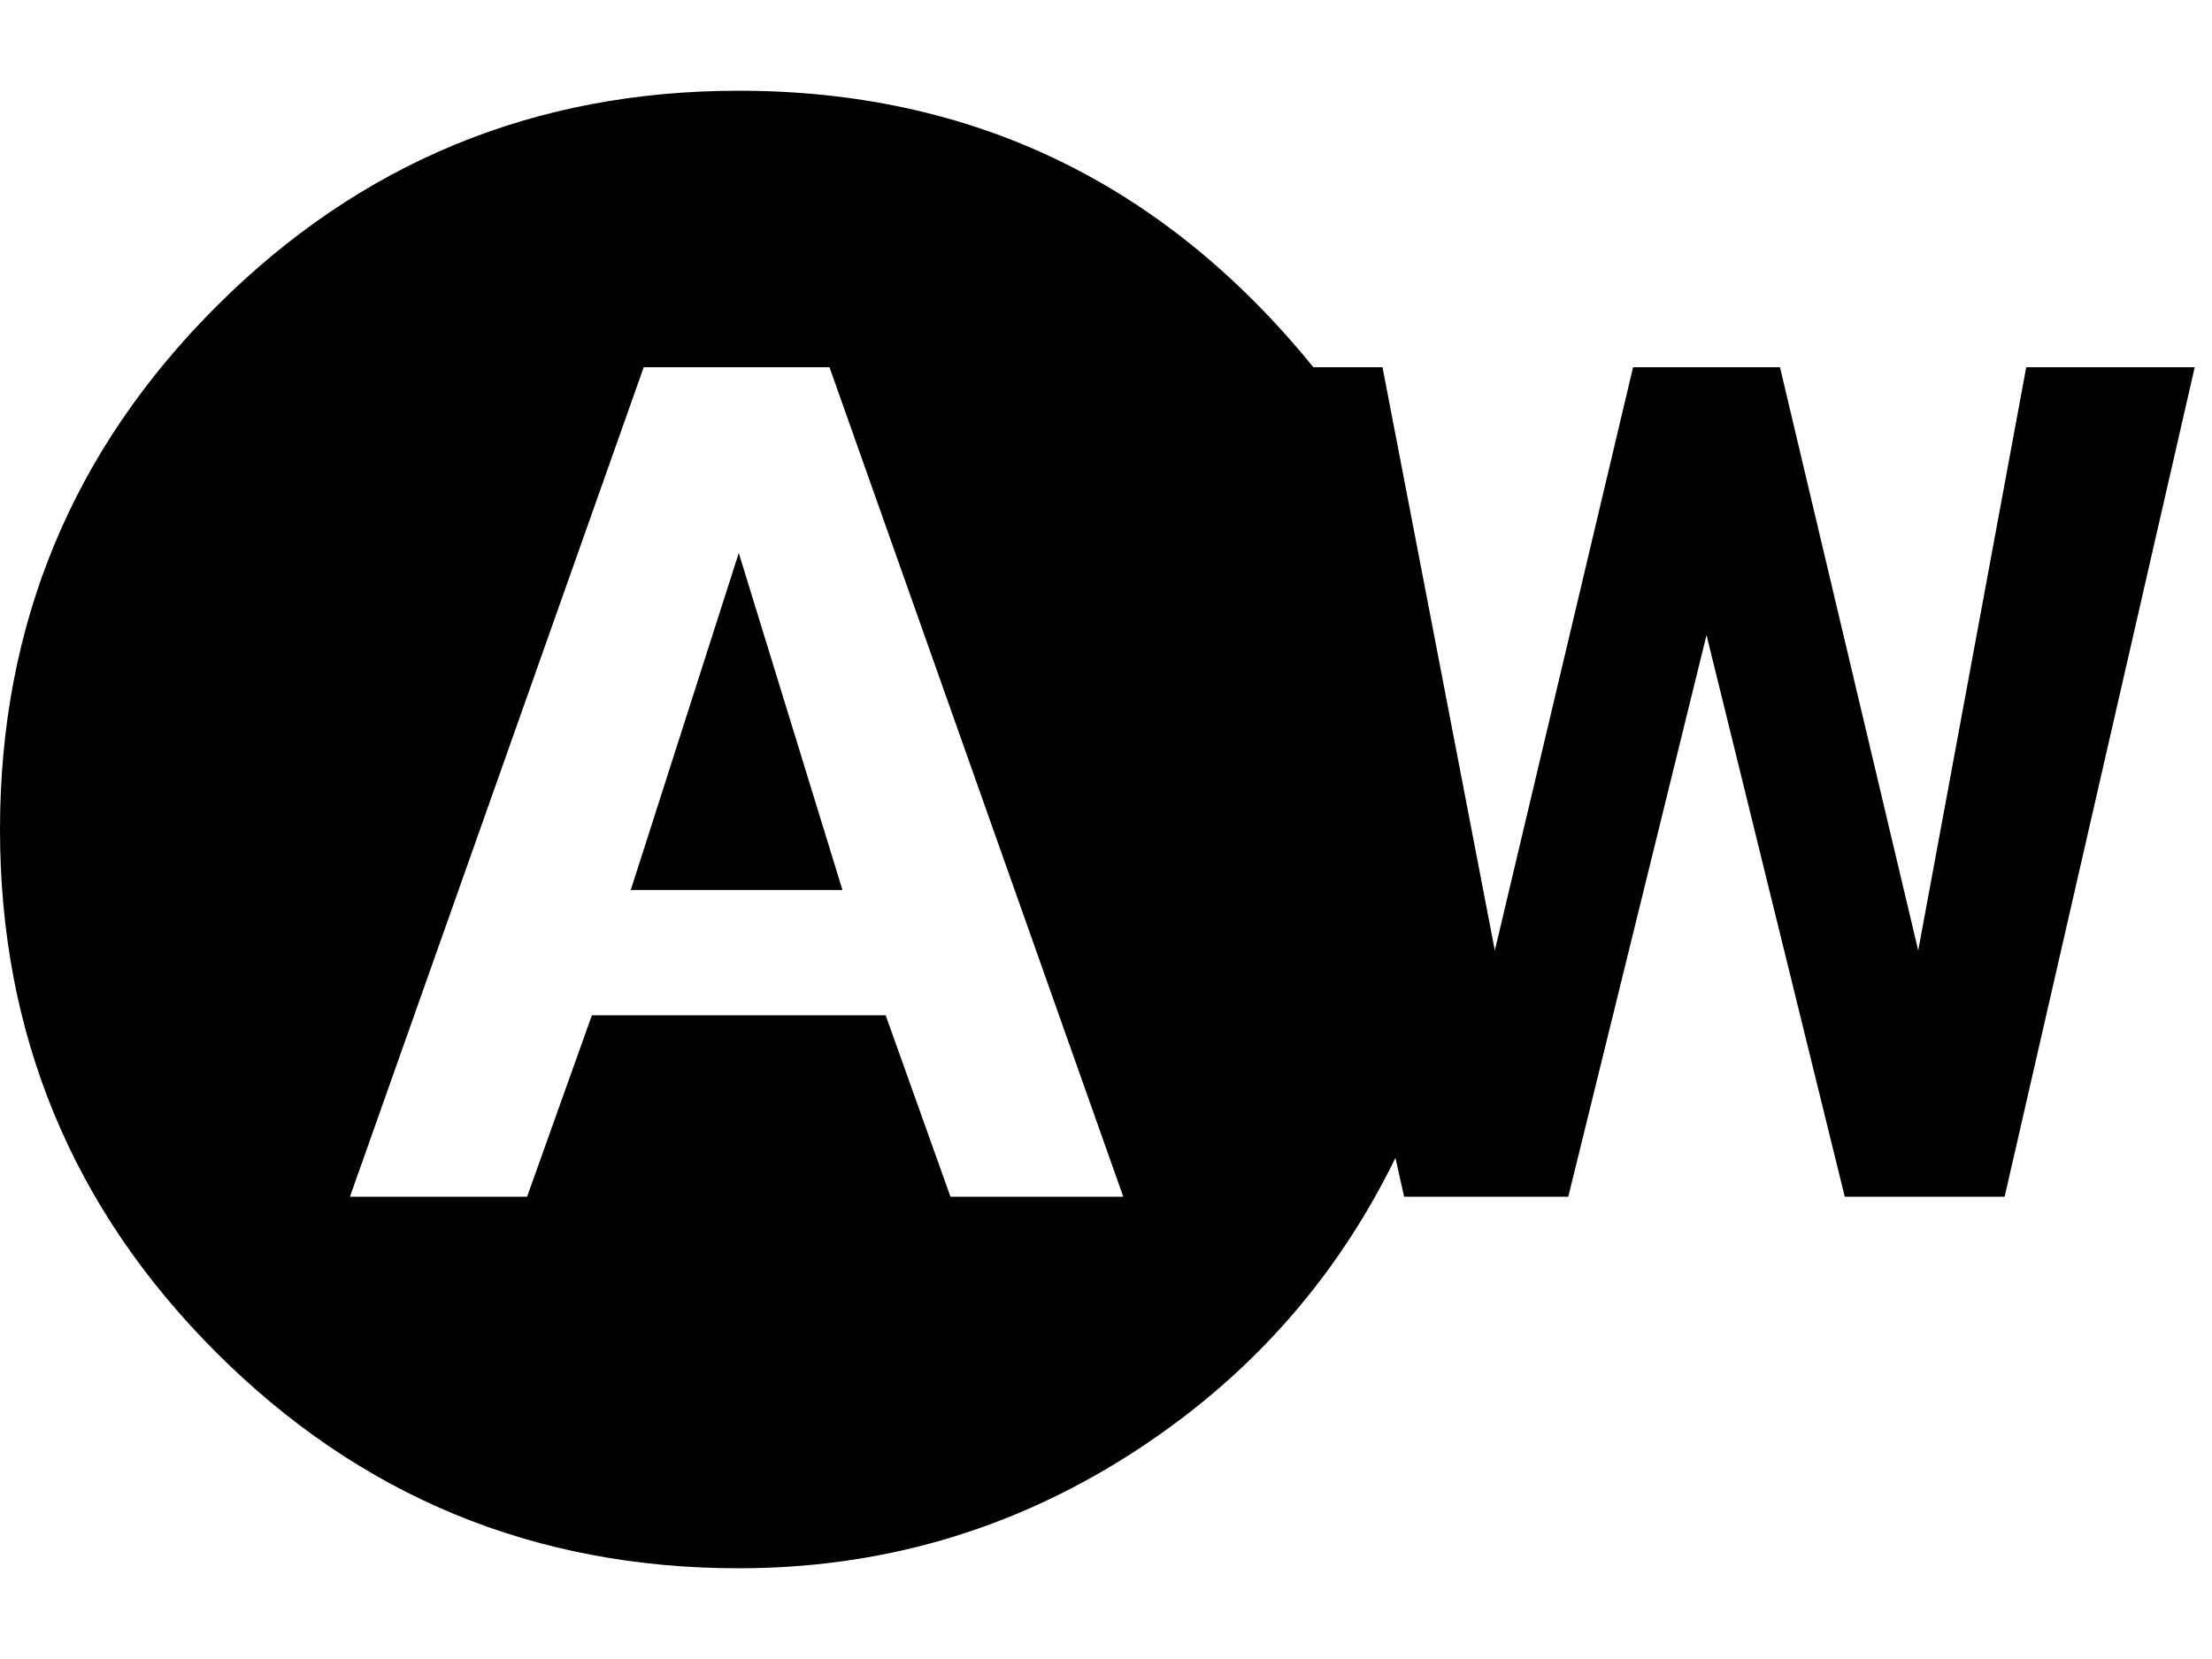 <svg xmlns="http://www.w3.org/2000/svg" width="3em" height="2.25em" viewBox="0 0 512 384"><path fill="currentColor" d="m146 206l25-78l24 78zM469 85h39l-44 192h-37l-32-130l-32 130h-38l-2-9q-21 43-62 69t-90 26q-71 0-121-50T0 192T50 71t121-50q81 0 133 64h16l26 135l32-135h34l32 135zM220 277h40L192 85h-43L81 277h41l15-42h68z"/></svg>
